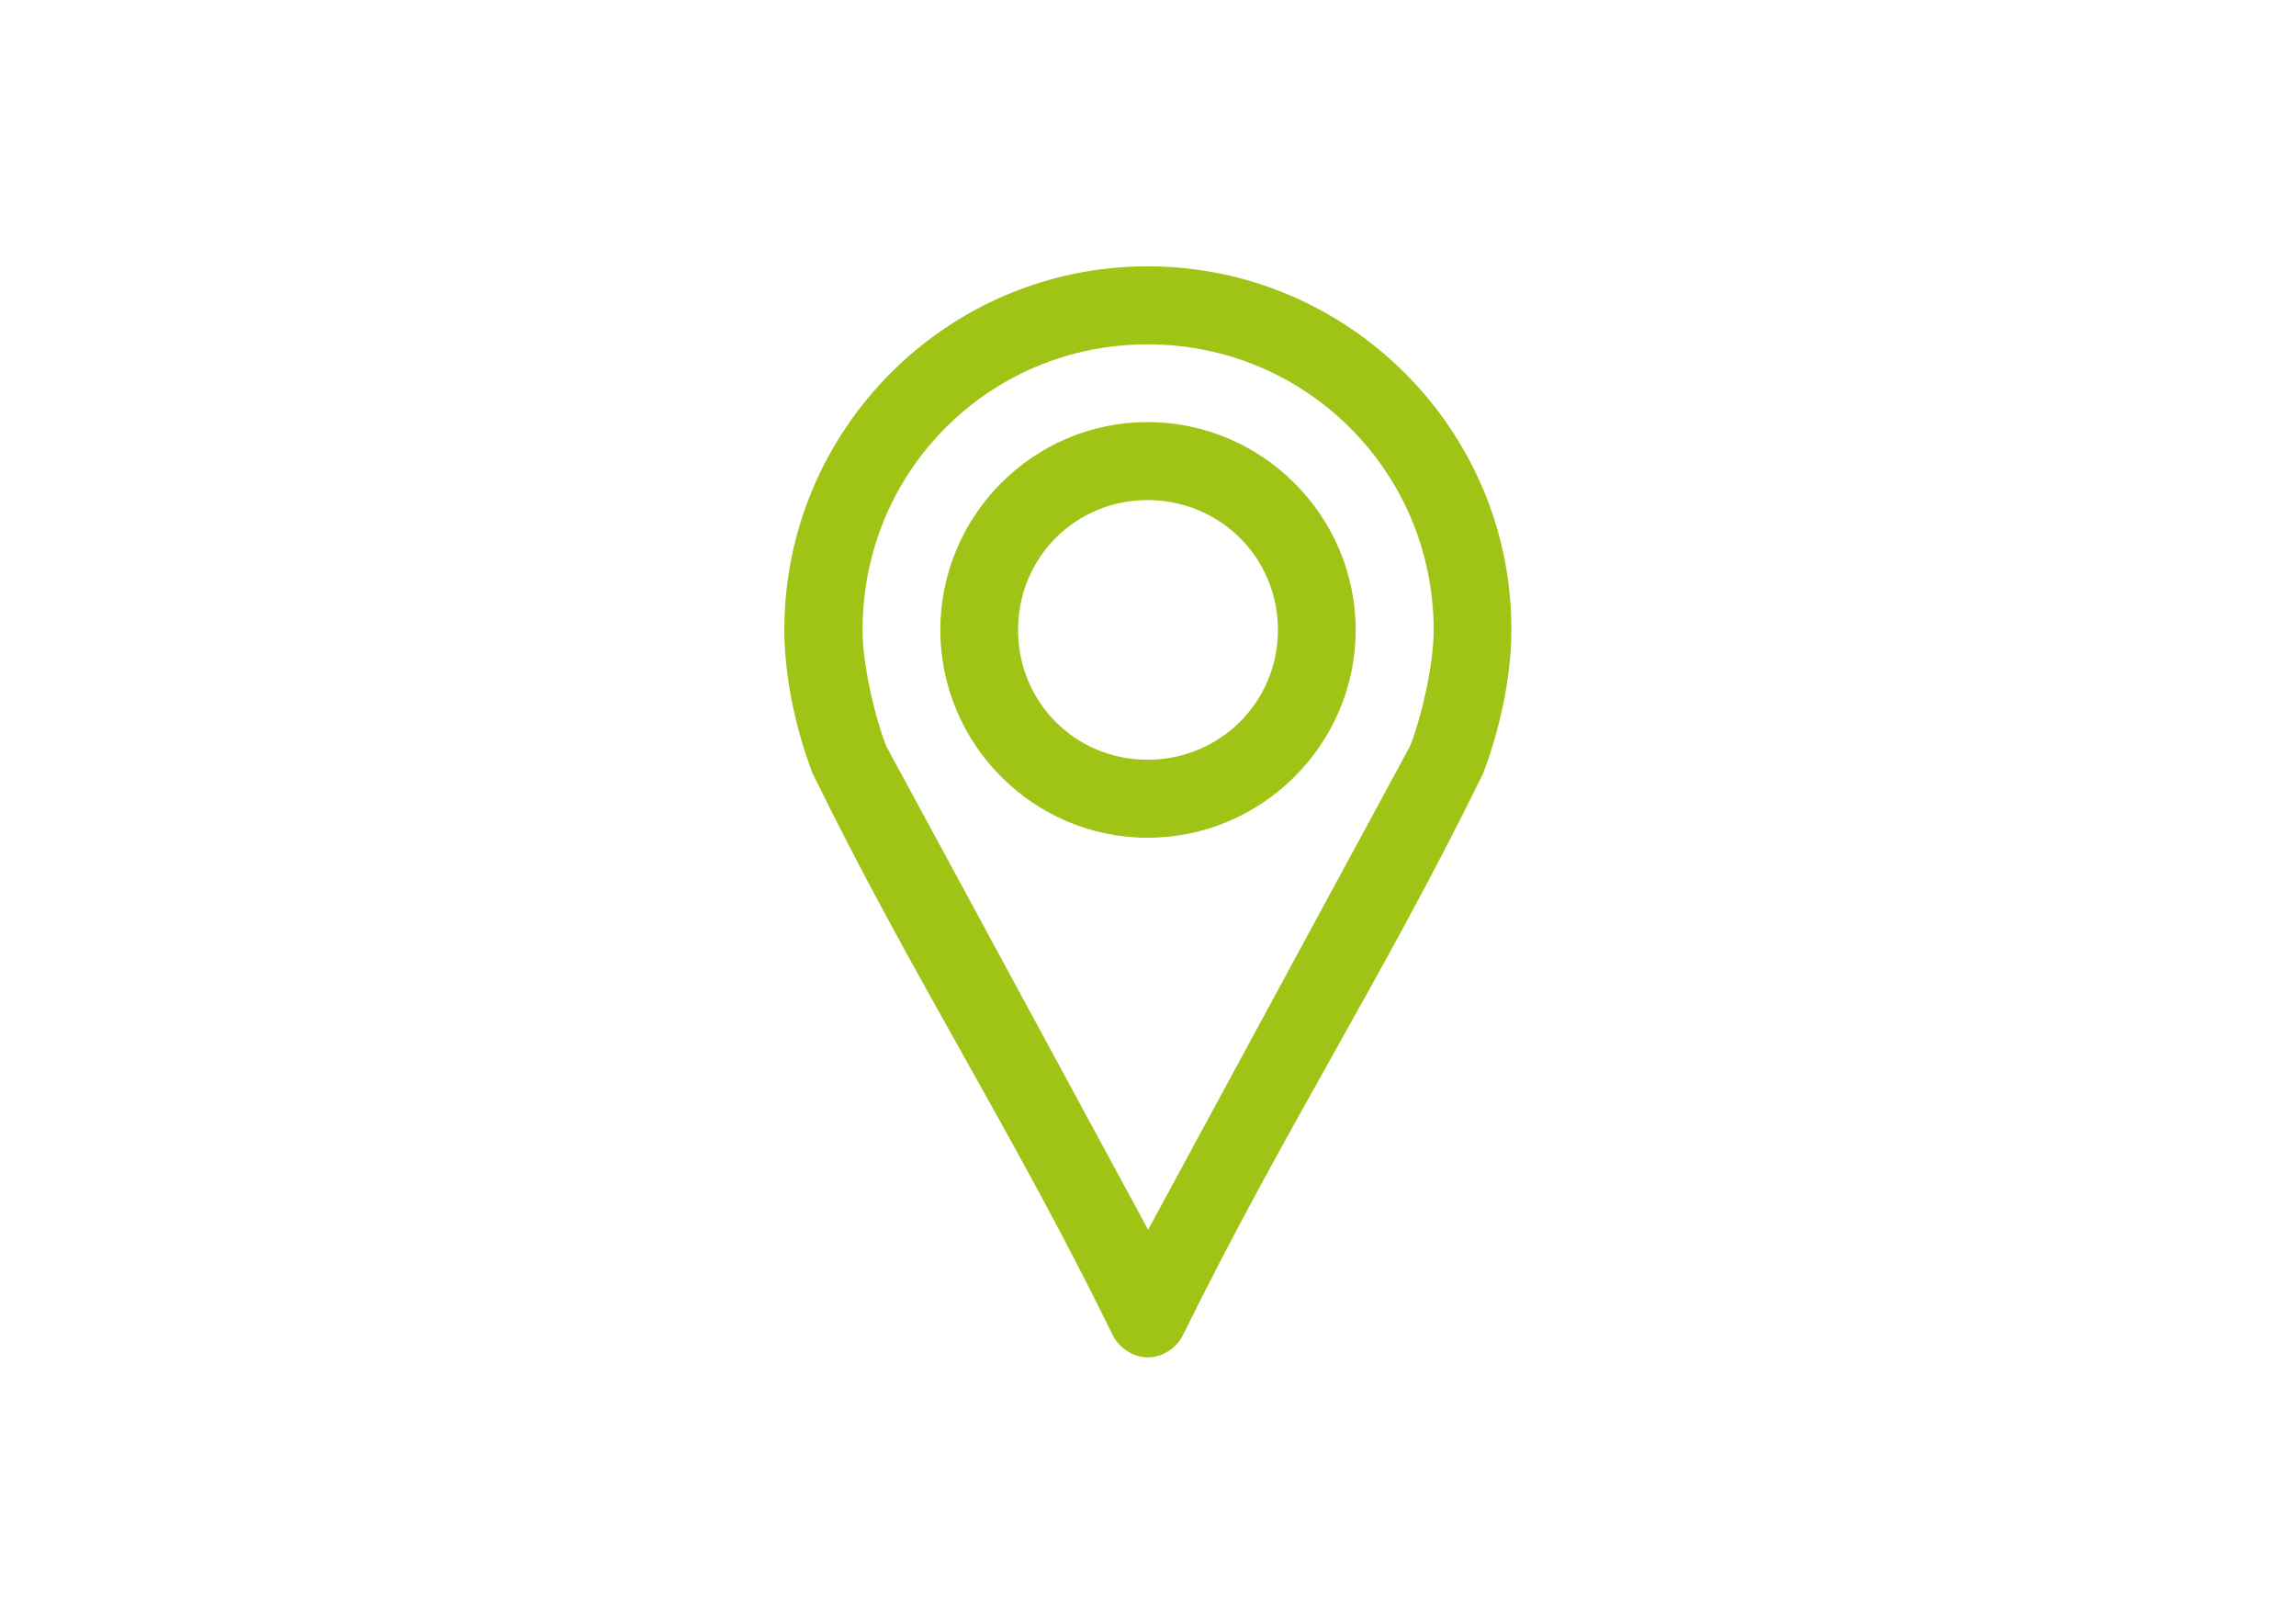 <?xml version="1.0" encoding="utf-8"?>
<!-- Generator: Adobe Illustrator 18.0.0, SVG Export Plug-In . SVG Version: 6.00 Build 0)  -->
<!DOCTYPE svg PUBLIC "-//W3C//DTD SVG 1.1//EN" "http://www.w3.org/Graphics/SVG/1.1/DTD/svg11.dtd">
<svg version="1.1"
	 id="Layer_1" xmlns:inkscape="http://www.inkscape.org/namespaces/inkscape" xmlns:sodipodi="http://sodipodi.sourceforge.net/DTD/sodipodi-0.dtd" xmlns:svg="http://www.w3.org/2000/svg" xmlns:rdf="http://www.w3.org/1999/02/22-rdf-syntax-ns#" xmlns:cc="http://creativecommons.org/ns#" xmlns:dc="http://purl.org/dc/elements/1.1/"
	 xmlns="http://www.w3.org/2000/svg" xmlns:xlink="http://www.w3.org/1999/xlink" x="0px" y="0px" viewBox="0 0 841.9 595.3"
	 enable-background="new 0 0 841.9 595.3" xml:space="preserve">
<g transform="translate(0,-952.362)">
	<path fill="#9FC415" d="M420.8,1050c-73.5,0-133.2,59.8-133.2,133.3c0,17.9,4.6,37.7,10.4,52.7c36.7,74.9,73.4,131,110.1,206
		c2.4,4.7,7.5,8,12.8,8s10.4-3.3,12.8-8c36.8-74.9,73.4-131.1,110.1-206c5.8-15.1,10.4-34.8,10.4-52.7
		C554.3,1109.8,494.3,1050,420.8,1050L420.8,1050z M420.8,1078.6c58.1,0,104.9,46.7,104.9,104.8c0,12.4-4.2,30.9-8.6,42.4
		l-96.1,177.4l-96.1-177.4c-4.4-11.6-8.6-30.1-8.6-42.4C316.2,1125.2,362.7,1078.6,420.8,1078.6z M420.8,1107.1
		c-41.9,0-76,34.3-76,76.2c0,41.9,34.1,76.2,76,76.2c41.9,0,76.3-34.2,76.3-76.2C497.1,1141.4,462.7,1107.1,420.8,1107.1z
		 M420.8,1135.7c26.5,0,47.8,21.1,47.8,47.6c0,26.5-21.3,47.6-47.8,47.6c-26.5,0-47.5-21.1-47.5-47.6
		C373.3,1156.8,394.3,1135.7,420.8,1135.7z"/>
</g>
</svg>
